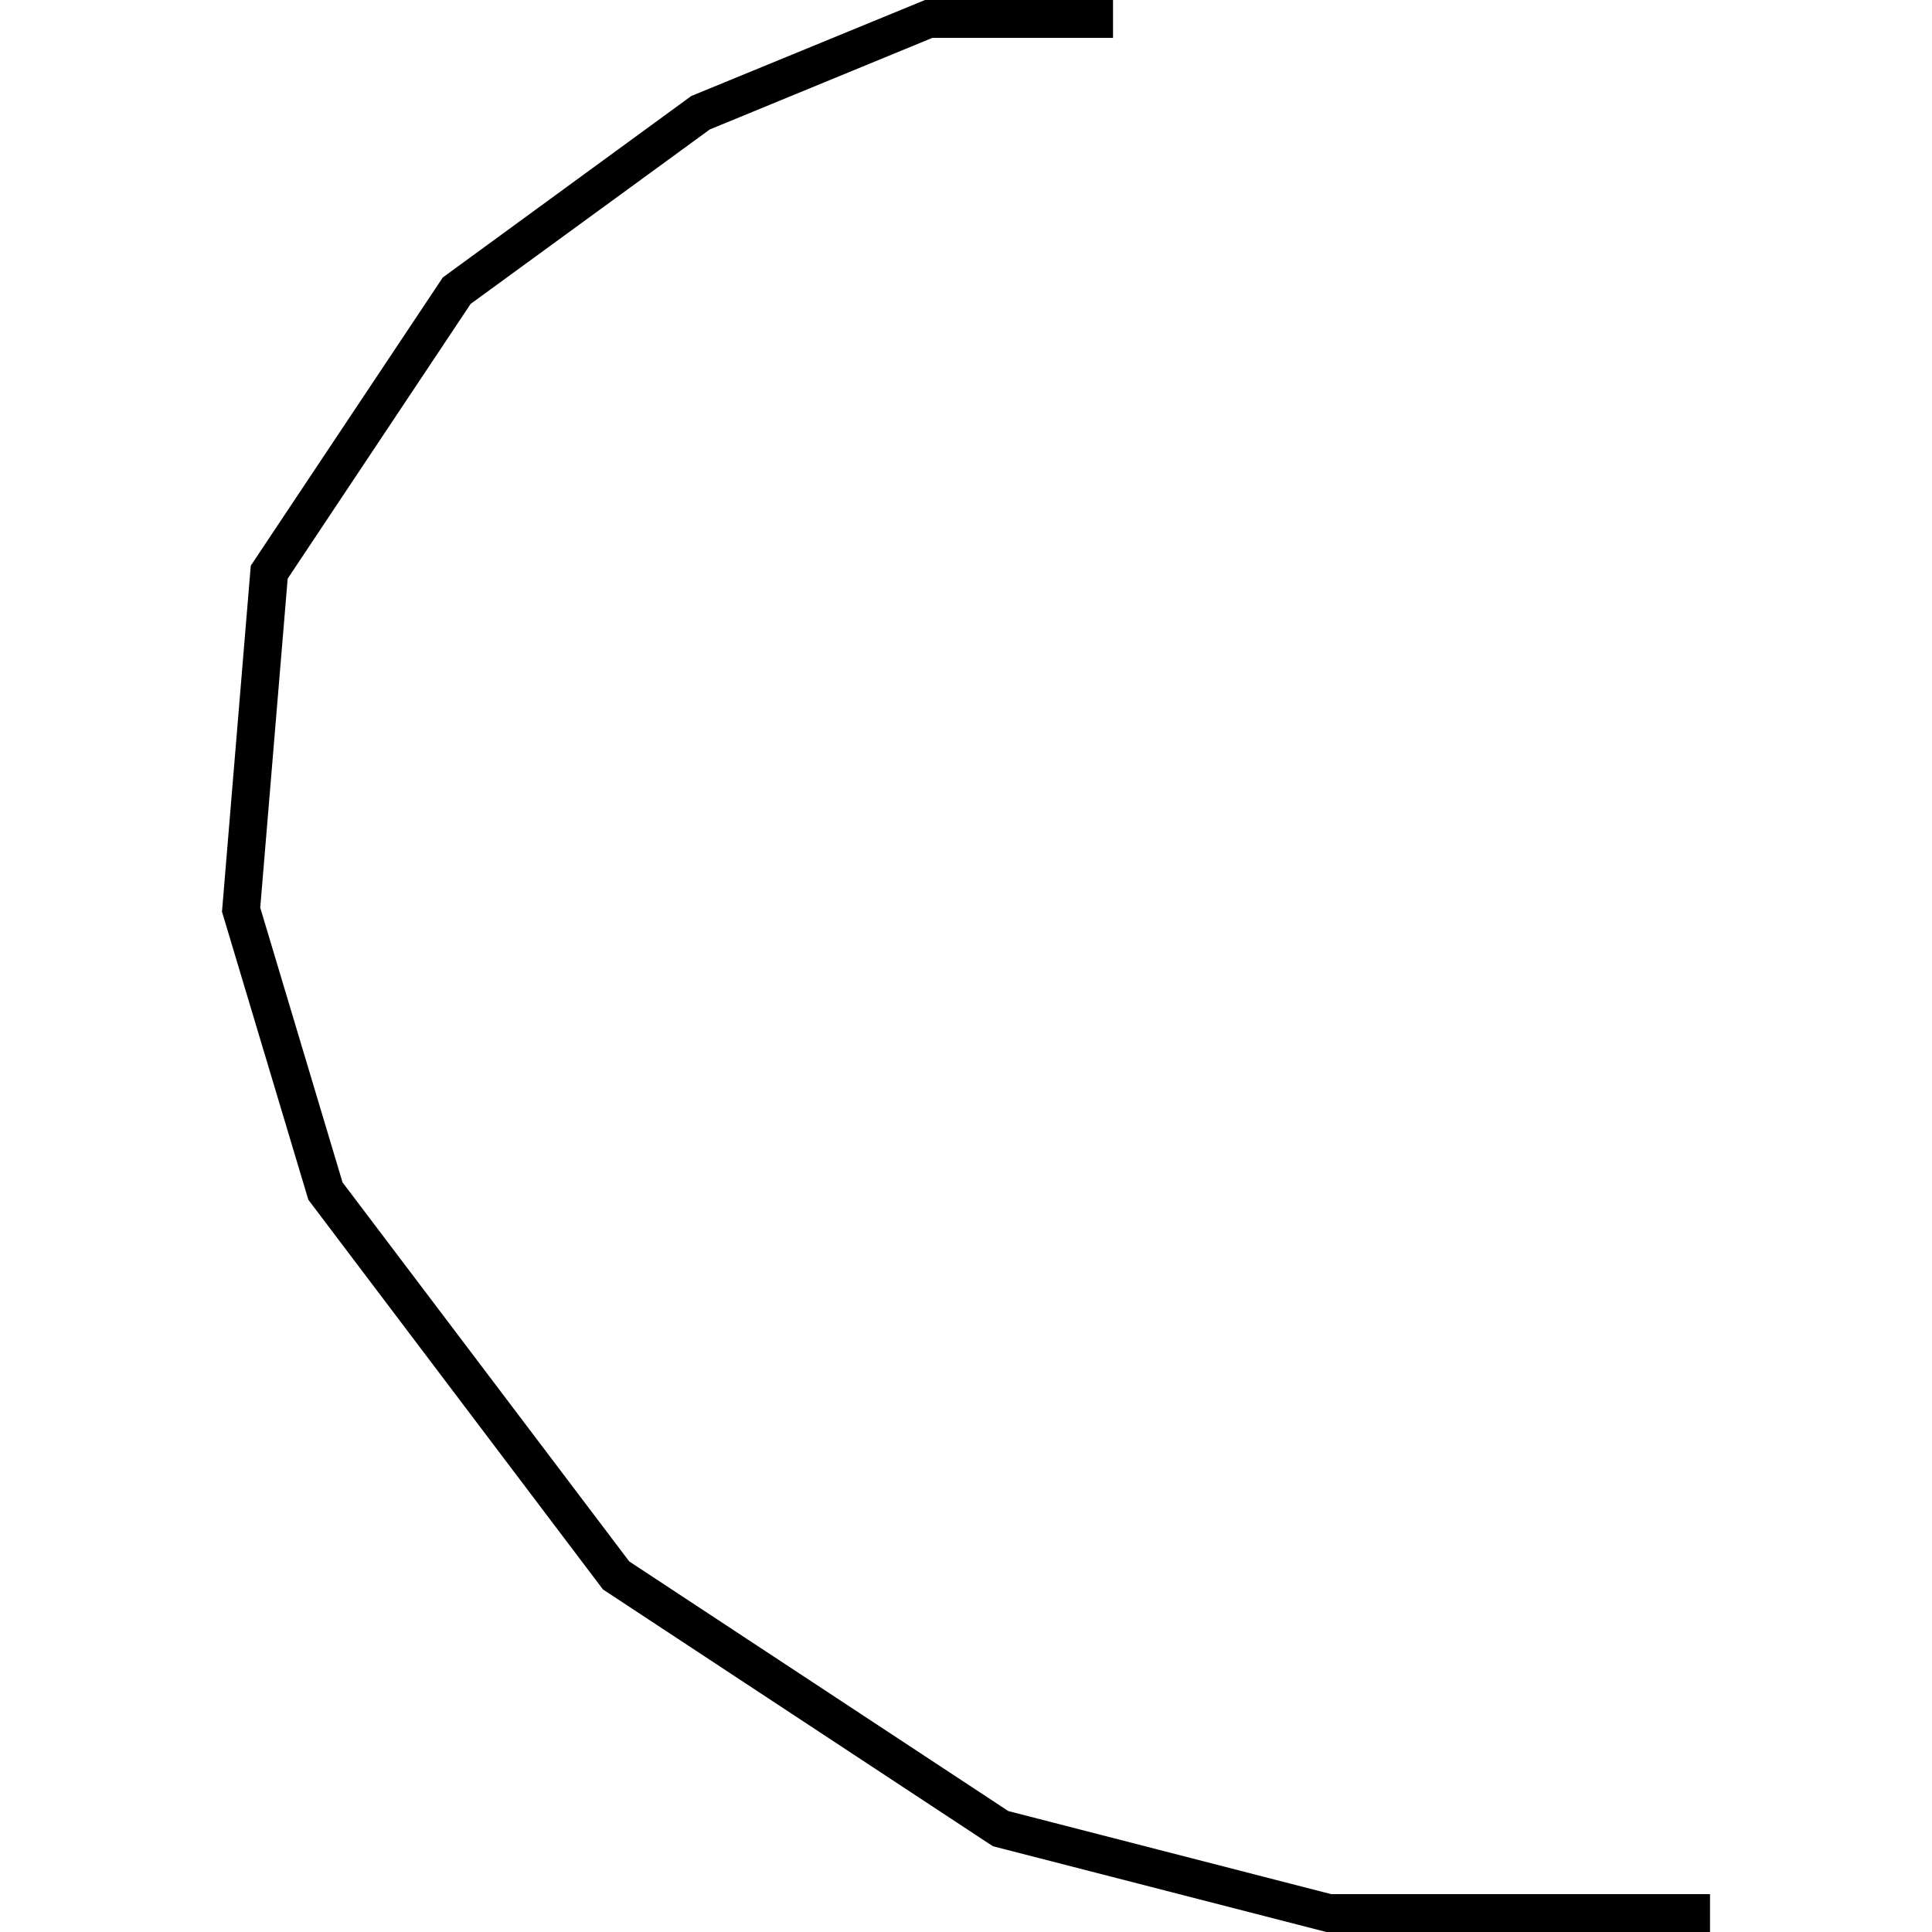 <?xml version="1.0" encoding="utf-8"?>
<!-- Generator: Adobe Illustrator 24.0.3, SVG Export Plug-In . SVG Version: 6.00 Build 0)  -->
<svg version="1.1" id="Layer_1" xmlns="http://www.w3.org/2000/svg" xmlns:xlink="http://www.w3.org/1999/xlink" x="0px" y="0px"
	 viewBox="0 0 1000 1000" style="enable-background:new 0 0 1000 1000;" xml:space="preserve">
<title>080520-domestic-m-outlined</title>
<g id="y">
	<polygon points="885.1,1000 686.5,1000 513.9,955.6 312.1,822.7 159.6,621 114.9,471.9 129.8,292.8 229.2,143.6 357.8,49.7 
		478.8,0 576.1,0 576.1,19.6 482.6,19.6 367.4,67 243.6,157.3 148.9,299.5 134.7,469.8 177.3,612 325.7,808.2 521.9,937.4 
		689,980.4 885.1,980.4 	"/>
</g>
</svg>
